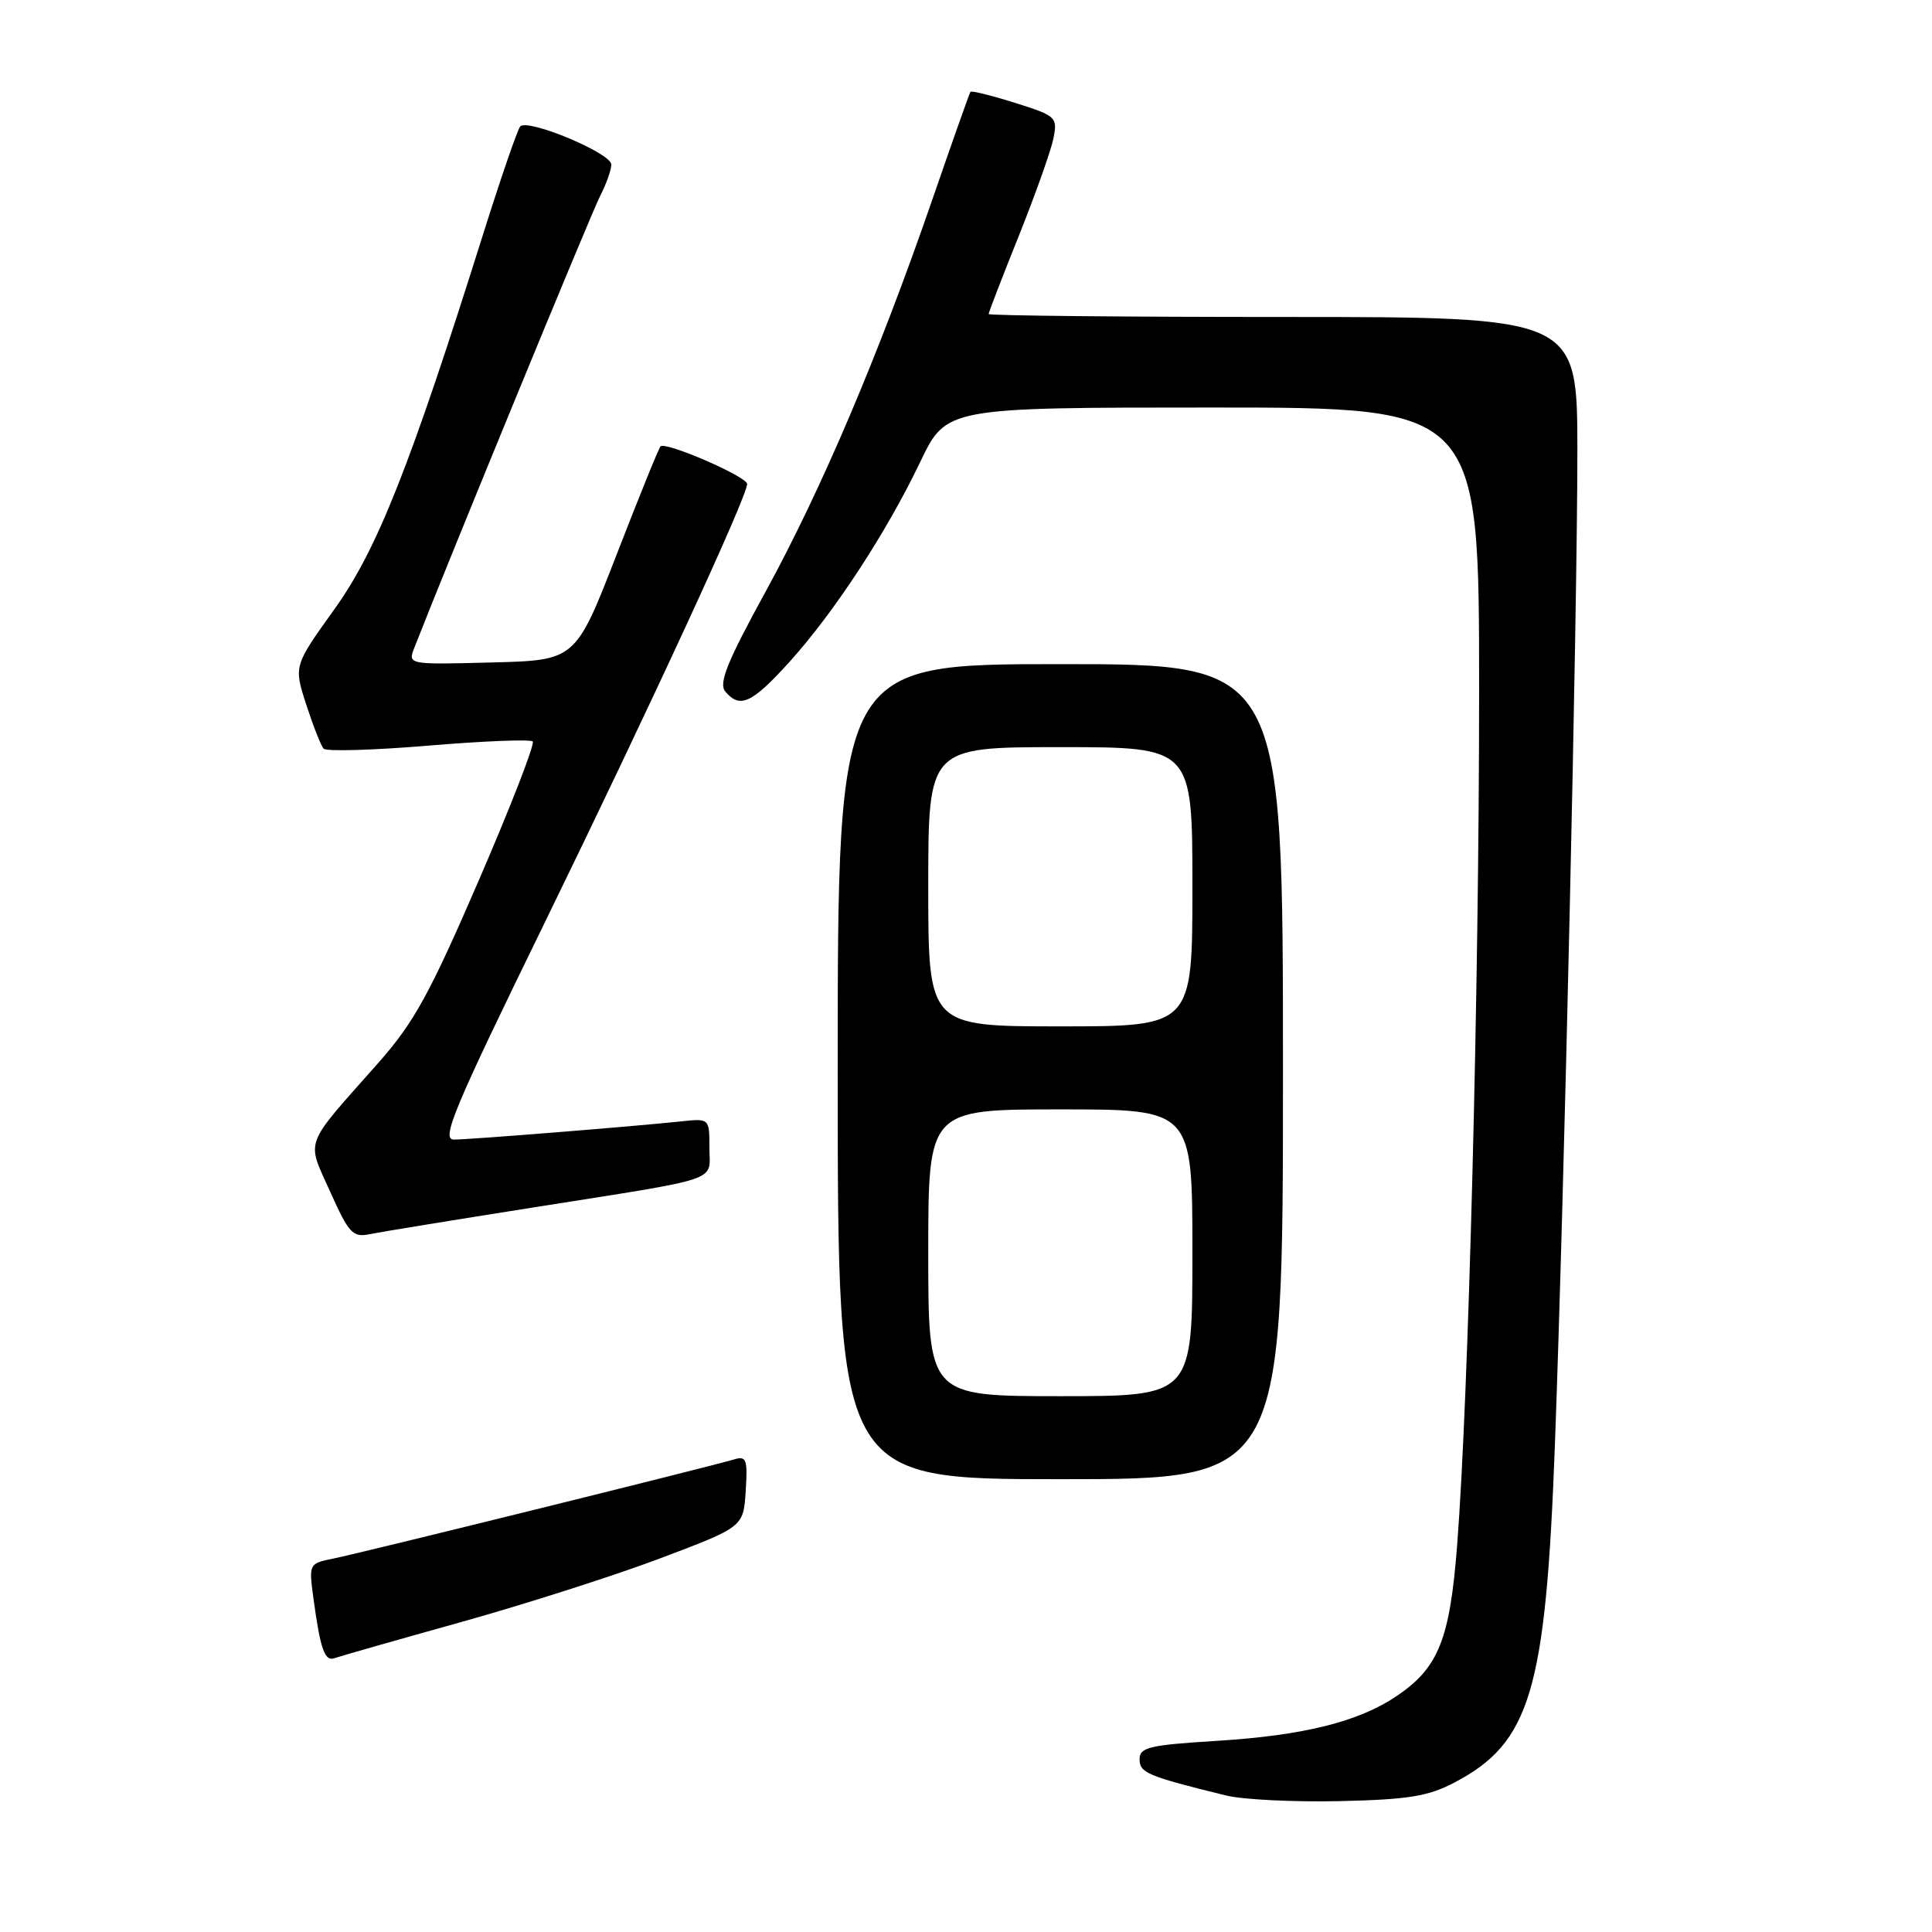 <?xml version="1.0" encoding="UTF-8" standalone="no"?>
<!DOCTYPE svg PUBLIC "-//W3C//DTD SVG 1.1//EN" "http://www.w3.org/Graphics/SVG/1.1/DTD/svg11.dtd" >
<svg xmlns="http://www.w3.org/2000/svg" xmlns:xlink="http://www.w3.org/1999/xlink" version="1.1" viewBox="0 0 256 256">
 <g >
 <path fill="currentColor"
d=" M 192.69 236.21 C 202.78 230.93 204.82 224.11 206.03 191.50 C 207.27 158.19 209.01 81.12 209.01 59.75 C 209.00 42.00 209.00 42.00 170.00 42.00 C 148.55 42.00 131.00 41.82 131.00 41.61 C 131.00 41.39 132.80 36.73 135.00 31.25 C 137.19 25.77 139.26 19.97 139.58 18.35 C 140.15 15.52 139.96 15.35 134.50 13.63 C 131.38 12.65 128.72 11.99 128.59 12.17 C 128.46 12.35 126.17 18.80 123.52 26.50 C 116.42 47.06 108.81 64.94 101.46 78.37 C 96.36 87.67 95.20 90.54 96.10 91.62 C 98.03 93.94 99.62 93.21 104.57 87.75 C 110.53 81.16 117.47 70.55 121.94 61.20 C 125.39 54.00 125.39 54.00 160.69 54.00 C 196.00 54.00 196.00 54.00 195.99 91.75 C 195.99 130.94 194.59 185.26 193.08 204.73 C 192.11 217.27 190.61 221.00 185.03 224.76 C 180.00 228.15 172.66 229.97 161.25 230.67 C 152.26 231.23 151.00 231.53 151.00 233.11 C 151.00 234.91 152.03 235.35 162.50 237.92 C 164.70 238.46 171.45 238.79 177.50 238.66 C 186.58 238.45 189.23 238.03 192.69 236.21 Z  M 61.00 214.96 C 69.53 212.58 81.45 208.77 87.50 206.48 C 98.50 202.33 98.50 202.33 98.81 197.58 C 99.08 193.39 98.90 192.89 97.31 193.37 C 94.31 194.28 47.75 205.80 44.20 206.51 C 40.92 207.18 40.91 207.20 41.54 211.84 C 42.45 218.56 43.03 220.20 44.34 219.71 C 44.98 219.48 52.47 217.34 61.00 214.96 Z  M 170.00 142.00 C 170.00 88.00 170.00 88.00 140.50 88.00 C 111.00 88.00 111.00 88.00 111.00 142.00 C 111.00 196.00 111.00 196.00 140.50 196.00 C 170.00 196.00 170.00 196.00 170.00 142.00 Z  M 70.50 160.02 C 96.13 155.96 94.00 156.68 94.00 152.08 C 94.00 148.19 94.00 148.19 90.25 148.59 C 83.78 149.27 62.25 151.00 60.15 151.00 C 58.42 151.00 60.07 147.04 72.18 122.25 C 86.29 93.33 99.00 65.80 99.00 64.13 C 99.00 63.16 88.20 58.47 87.52 59.15 C 87.29 59.37 84.67 65.84 81.69 73.53 C 76.26 87.50 76.26 87.50 65.14 87.78 C 54.02 88.07 54.02 88.07 54.92 85.78 C 59.50 74.07 78.38 28.16 79.53 25.95 C 80.34 24.38 81.00 22.51 81.00 21.80 C 81.00 20.29 69.90 15.66 68.93 16.76 C 68.57 17.17 66.38 23.53 64.06 30.89 C 54.32 61.86 49.97 72.83 44.32 80.71 C 38.92 88.24 38.92 88.24 40.58 93.37 C 41.50 96.19 42.53 98.82 42.88 99.20 C 43.22 99.59 49.47 99.41 56.76 98.80 C 64.05 98.19 70.27 97.94 70.59 98.25 C 70.90 98.56 67.68 106.85 63.44 116.66 C 56.92 131.74 54.86 135.48 50.12 140.85 C 40.10 152.16 40.59 150.85 43.75 157.91 C 46.23 163.44 46.75 164.00 49.00 163.53 C 50.38 163.25 60.05 161.67 70.50 160.02 Z  M 123.00 166.00 C 123.00 147.00 123.00 147.00 140.50 147.00 C 158.00 147.00 158.00 147.00 158.00 166.00 C 158.00 185.00 158.00 185.00 140.50 185.00 C 123.00 185.00 123.00 185.00 123.00 166.00 Z  M 123.00 117.50 C 123.00 99.00 123.00 99.00 140.50 99.00 C 158.00 99.00 158.00 99.00 158.00 117.50 C 158.00 136.00 158.00 136.00 140.50 136.00 C 123.00 136.00 123.00 136.00 123.00 117.50 Z "/>
</g>
</svg>